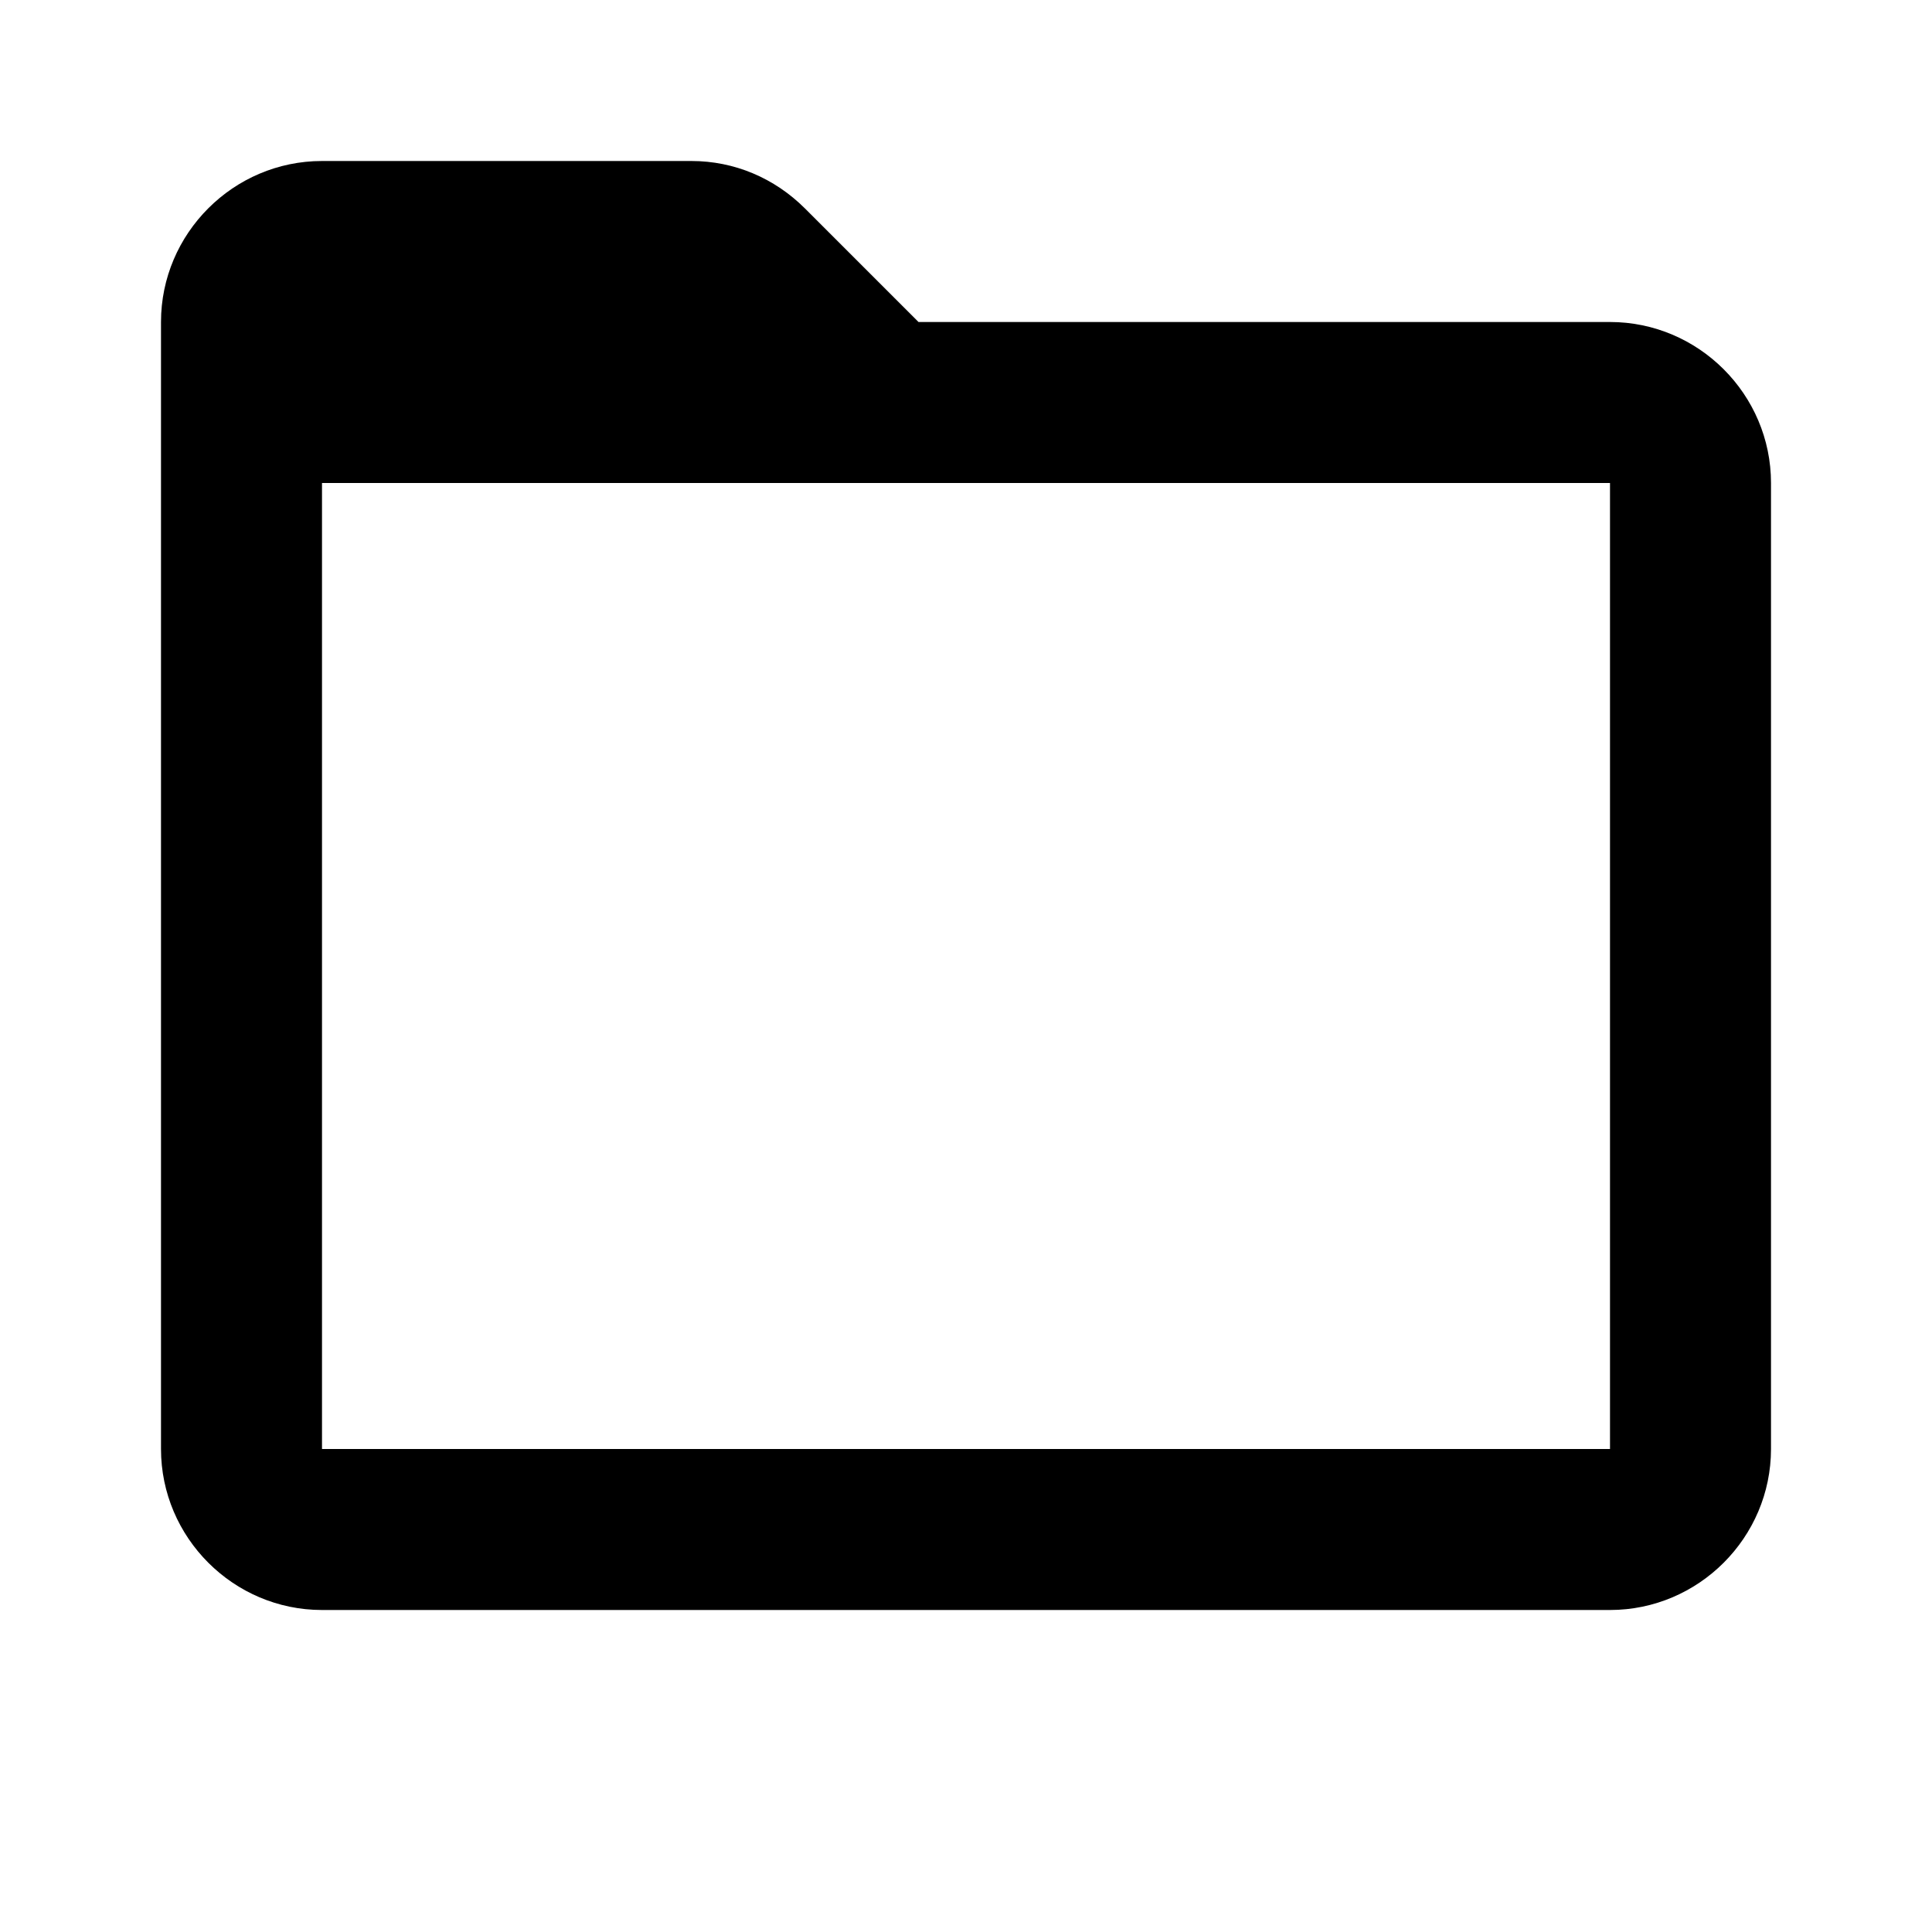 <svg  xmlns="http://www.w3.org/2000/svg" width="24" height="24"  
fill="#000000" viewBox="0 0 24 24" >
<!--Boxicons v3.0 https://boxicons.com | License  https://docs.boxicons.com/free-->
<path d="m20,4h-8.59l-1.41-1.41c-.38-.38-.88-.59-1.41-.59h-4.59c-1.1,0-2,.9-2,2v14c0,1.1.9,2,2,2h16c1.1,0,2-.9,2-2V6c0-1.1-.9-2-2-2Zm0,14H4s0-12,0-12h16v12Z"></path>
</svg>